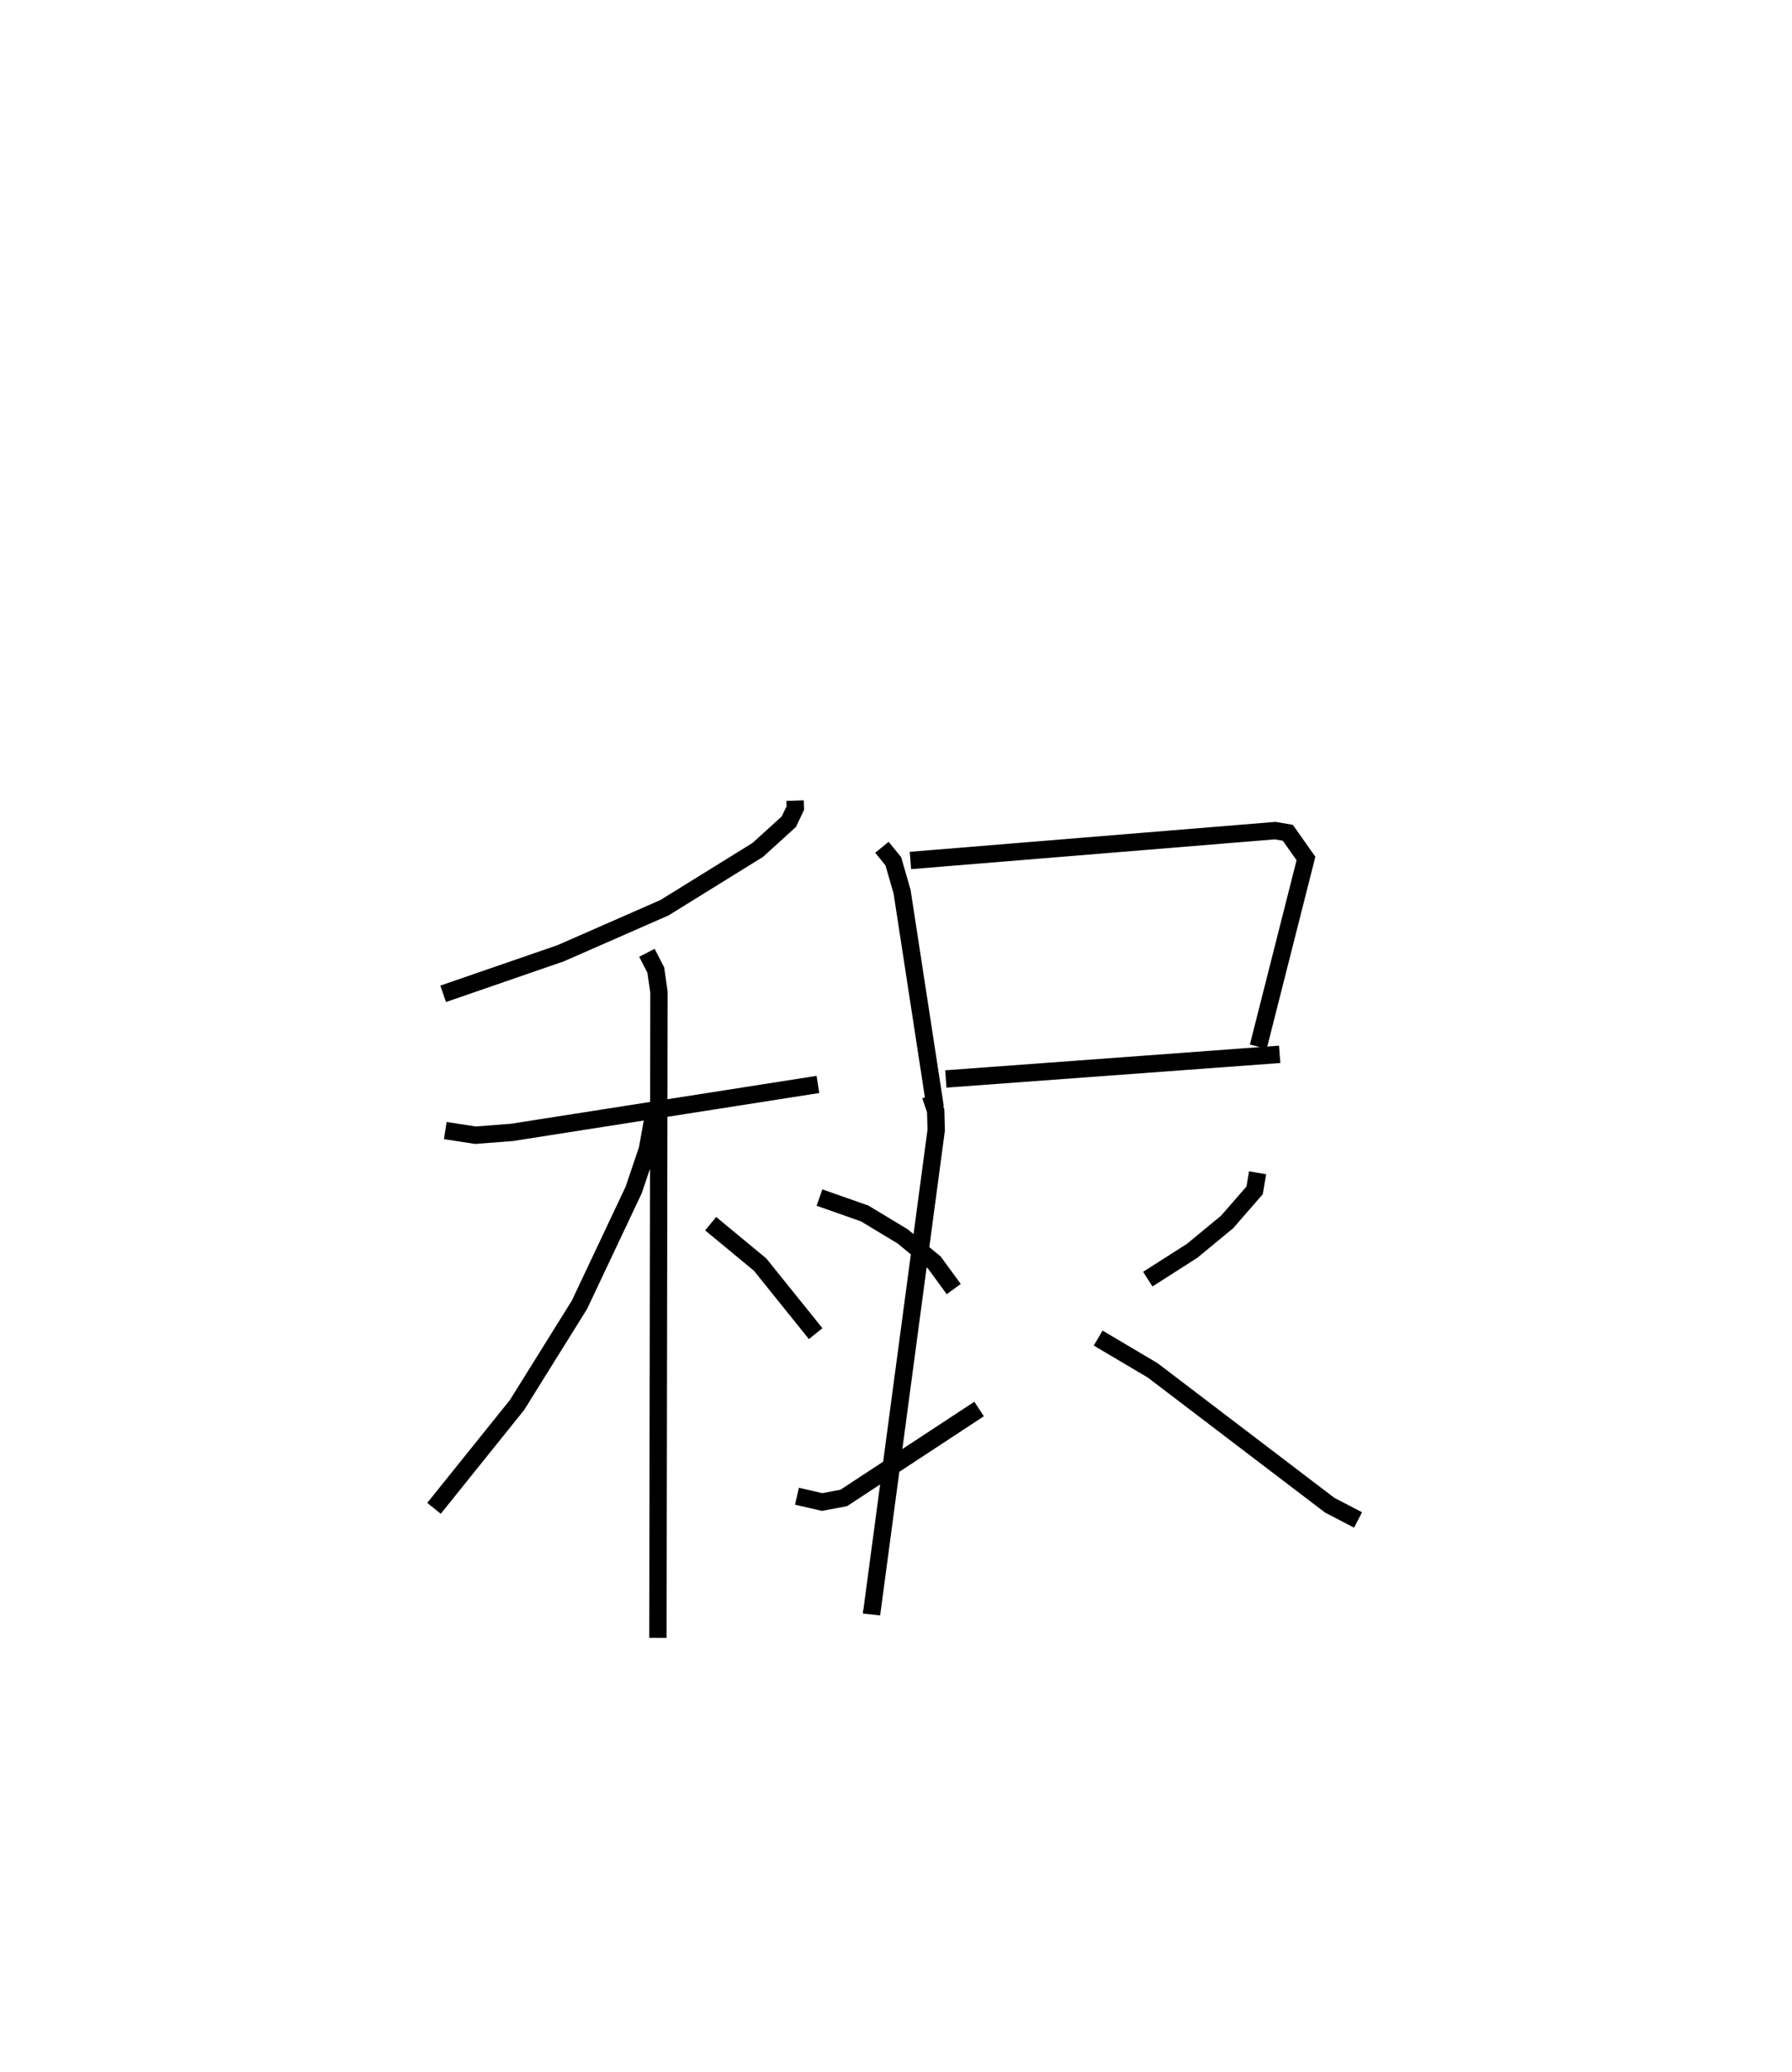 <?xml version="1.0" encoding="utf-8" ?>
<svg baseProfile="full" height="119.325" version="1.1" width="103.227" xmlns="http://www.w3.org/2000/svg" xmlns:ev="http://www.w3.org/2001/xml-events" xmlns:xlink="http://www.w3.org/1999/xlink"><defs /><rect fill="white" height="119.325" width="103.227" x="0" y="0" /><path d="M25.655,25 m0.0,0.0 m20.145,21.11 l0.015,0.423 -0.373,0.788 l-1.788,1.625 -5.376,3.331 l-5.984,2.624 -6.766,2.335 m0.123,7.876 l1.734,0.266 2.091,-0.159 l17.639,-2.764 m-9.851,-7.582 l0.511,0.989 0.184,1.285 l-0.061,37.179 m-0.289,-29.892 l-0.316,1.757 -0.79,2.34 l-3.126,6.617 -3.594,5.768 l-4.782,5.951 m15.936,-16.394 l2.848,2.357 3.201,3.977 m3.817,-28.01 l0.656,0.807 0.505,1.753 l1.908,12.421 m-1.427,-14.221 l21.01,-1.72 0.73,0.125 l1.044,1.481 -2.746,10.839 m-17.999,1.858 l19.23,-1.418 m-20.113,2.372 l0.298,0.878 0.03,1.115 l-3.725,27.882 0.017,-0.205 m-3.015,-23.793 l2.598,0.913 2.192,1.321 l1.823,1.503 1.121,1.533 m-9.031,11.929 l1.446,0.335 1.25,-0.235 l7.796,-5.123 m16.042,-13.604 l-0.171,1.012 -1.587,1.823 l-2.015,1.661 -2.552,1.63 m-2.859,3.394 l3.139,1.858 10.199,7.767 l1.633,0.85 " fill="none" stroke="black" stroke-width="1" /></svg>